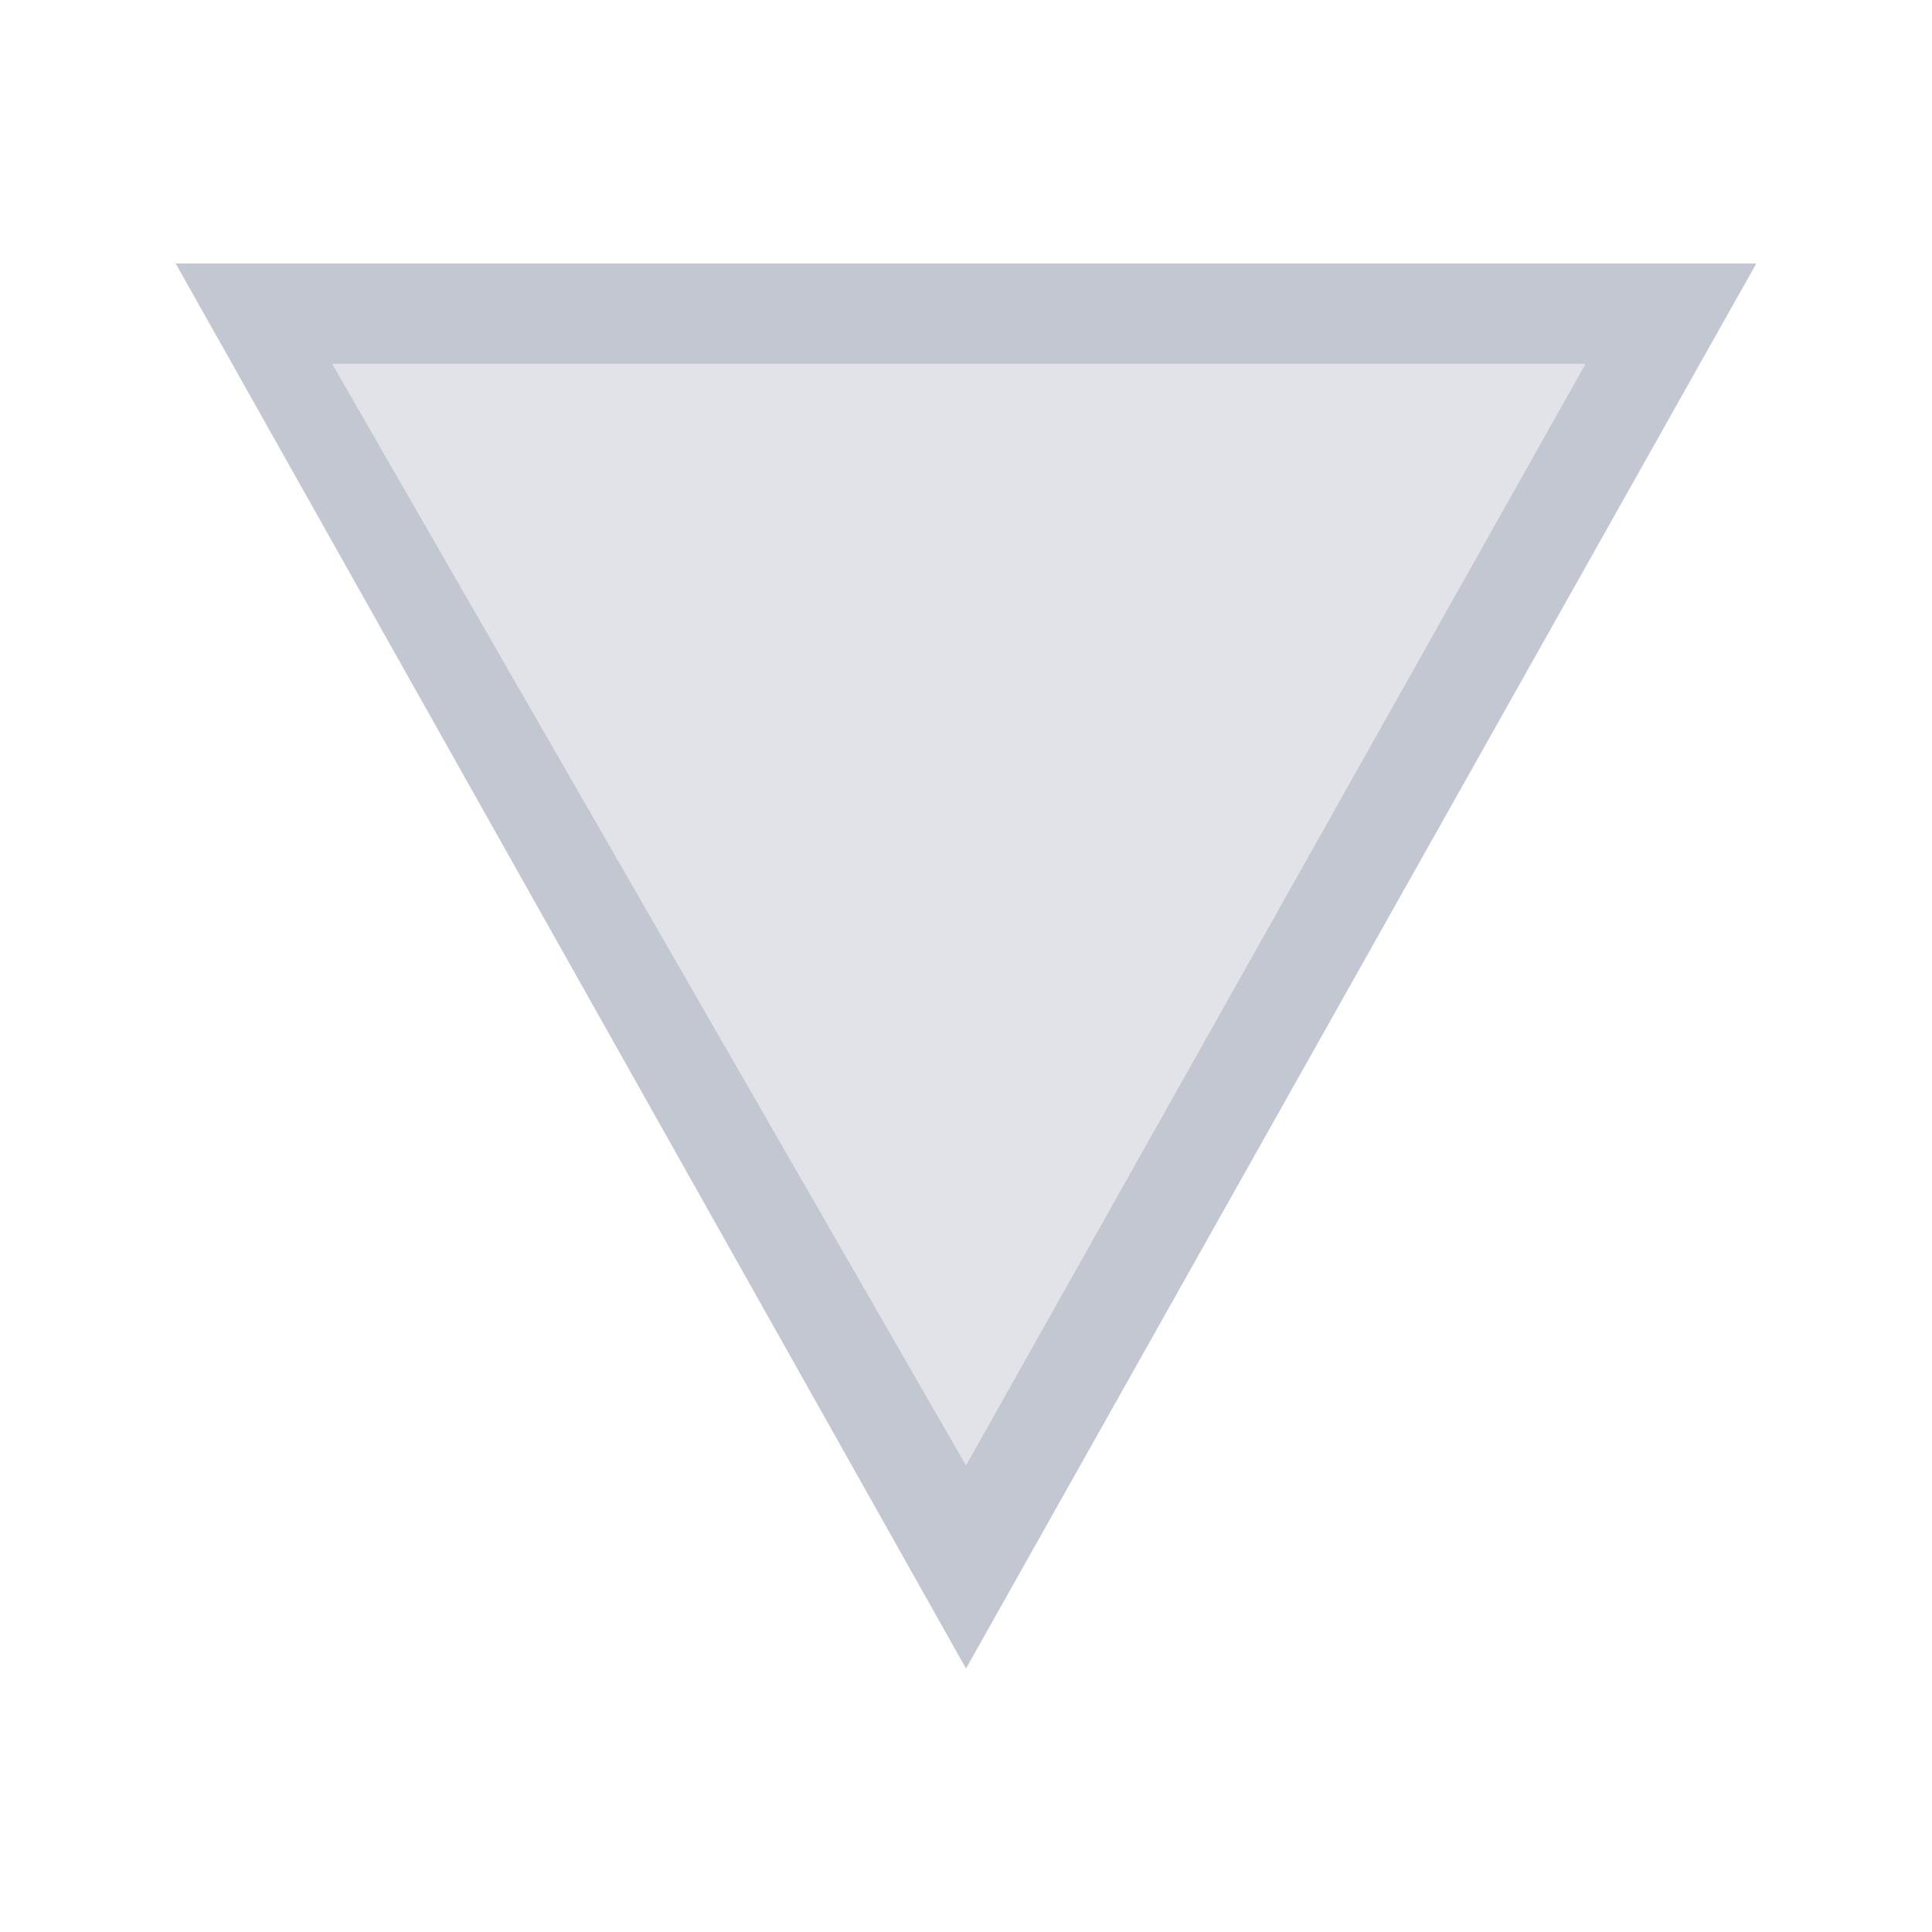 <svg version="1.1" viewBox="0 0 22 22" xmlns="http://www.w3.org/2000/svg">
    <defs>
        <style type="text/css" id="current-color-scheme">.ColorScheme-Text {
        color:#232629;
      }</style>
    </defs>
    <path class="ColorScheme-Text" transform="translate(-551.286-607.648)" d="m553.286 610.648 0.644 1.143 8.356 14.857 8.356-14.857 0.644-1.143h-18m1.782 1.143h14.273l-7.055 12.545-7.218-12.545" fill="#c3c7d1"/>
    <path d="m6.977 10.51-3.892-6.875 3.874-0.027c2.131-0.015 5.599-0.015 7.706 0l3.832 0.027-3.799 6.861c-2.089 3.773-3.806 6.867-3.814 6.875-0.008 0.008-1.767-3.079-3.907-6.861z" class="ColorScheme-Text" fill="#c3c7d1" fill-opacity=".502"/>
</svg>
